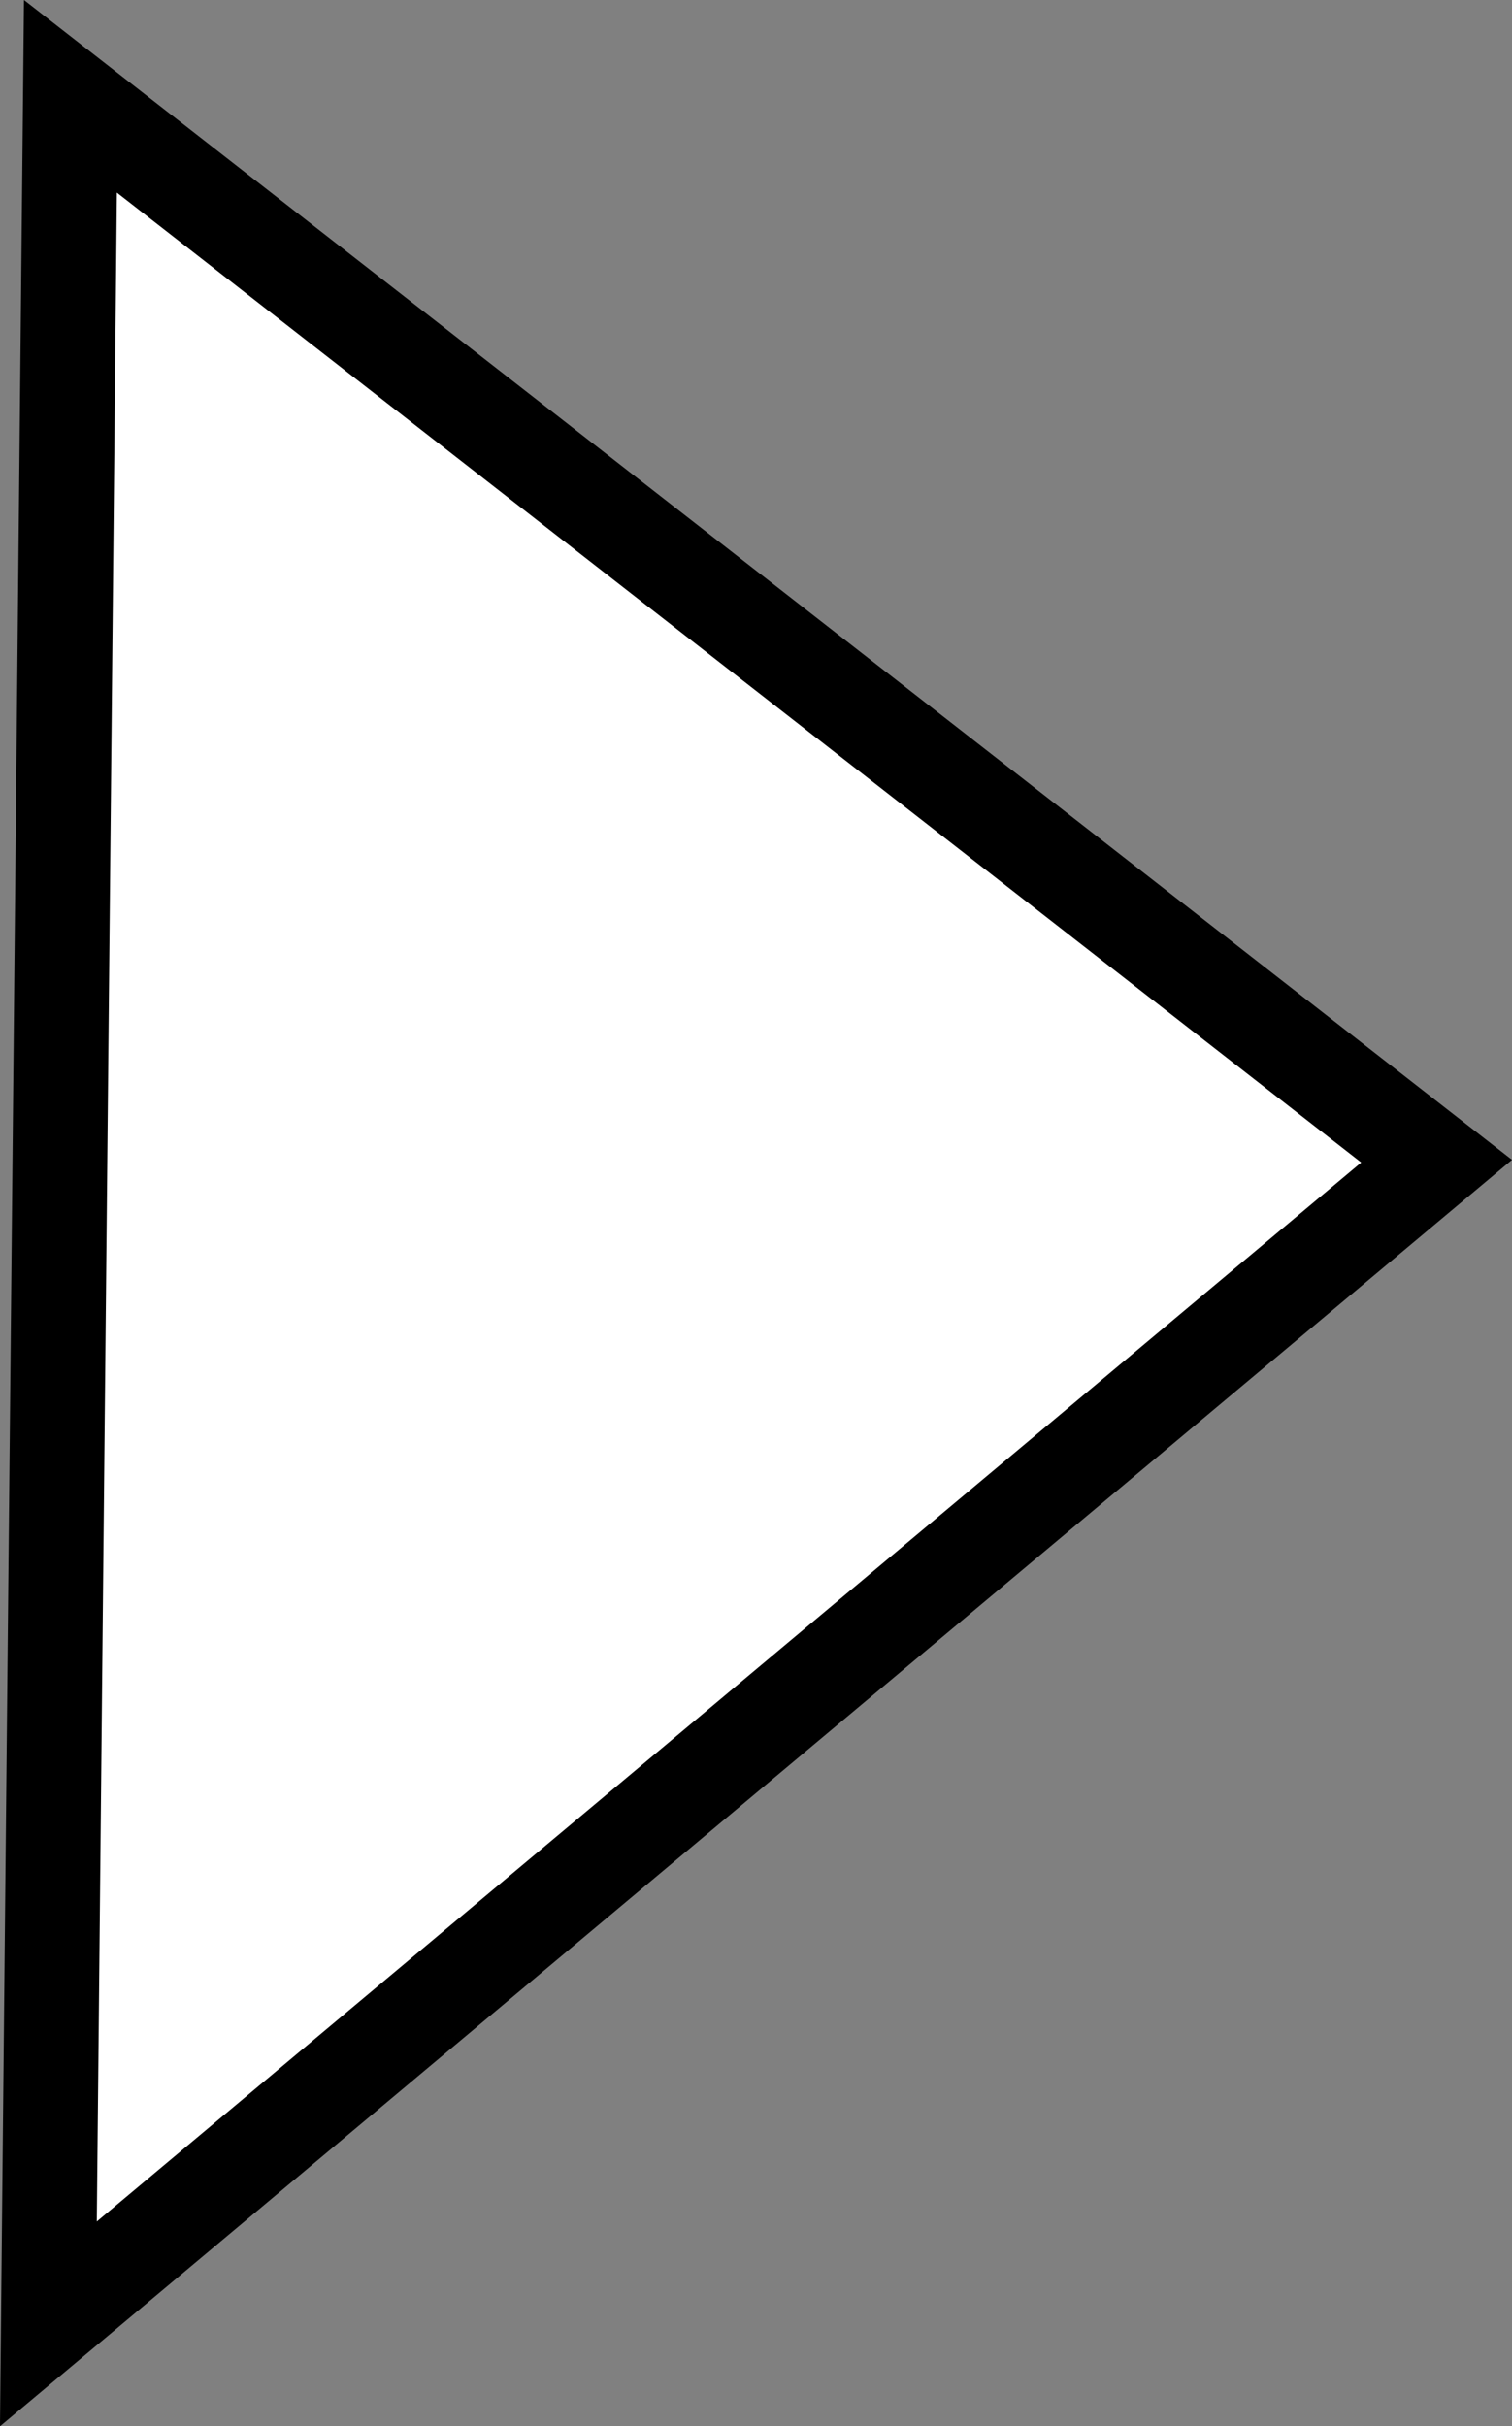 <svg version="1.1" xmlns="http://www.w3.org/2000/svg" xmlns:xlink="http://www.w3.org/1999/xlink" width="31.899" height="51.185" viewBox="0,0,31.899,51.185"><rect x="0" y="0" width="31.899" height="51.185" fill="#808080" stroke="none"/><g transform="translate(-304.711,-420.307)"><g fill="#ffffff" stroke="#000000" stroke-width="2" stroke-linecap="round" stroke-miterlimit="10"><path d="M335.019,444.803l-29.287,24.529l0.465,-46.993z"/></g></g></svg>